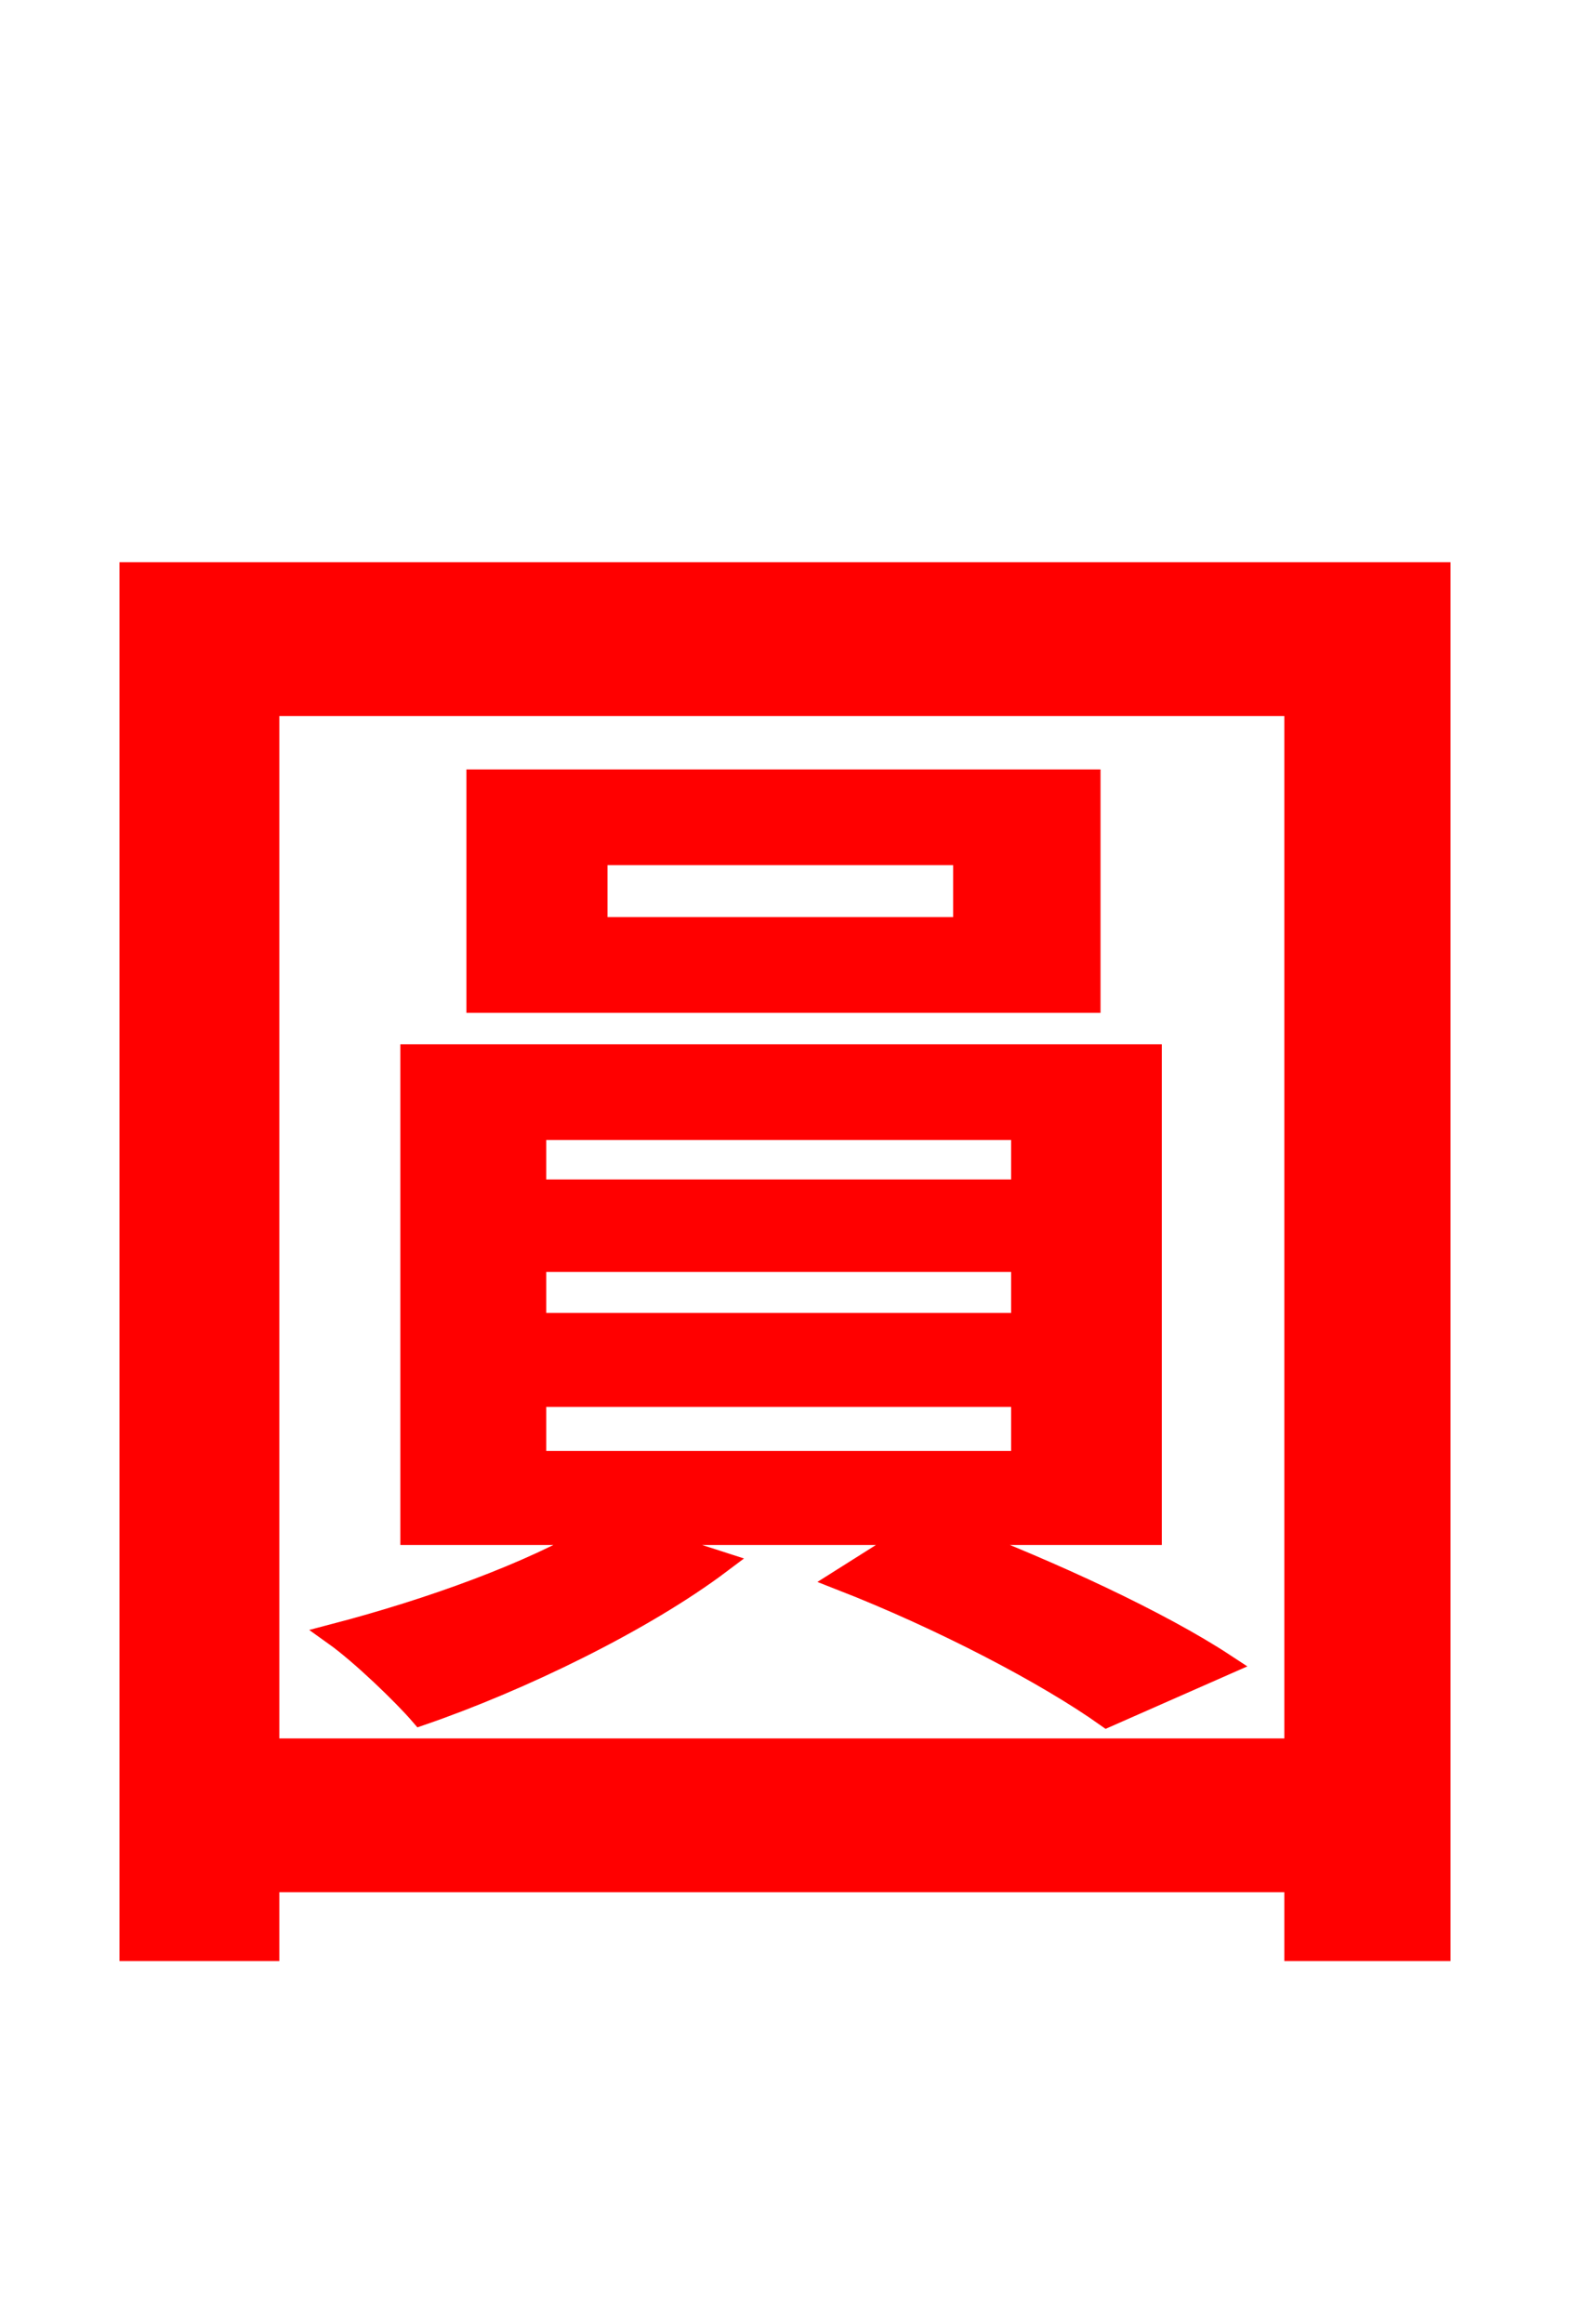 <svg xmlns="http://www.w3.org/2000/svg" xmlns:xlink="http://www.w3.org/1999/xlink" width="72" height="106.56"><path fill="red" stroke="red" d="M44.21 42.55L27.36 42.55L27.36 39.17L44.21 39.17ZM49.97 35.78L21.89 35.78L21.89 45.94L49.97 45.94ZM24.55 64.01L46.87 64.01L46.87 67.03L24.55 67.03ZM24.55 57.82L46.87 57.82L46.87 60.70L24.55 60.70ZM24.55 51.77L46.87 51.77L46.87 54.58L24.55 54.58ZM52.78 70.34L52.78 48.38L18.86 48.38L18.86 70.34L27.36 70.34C24.34 72.14 19.73 73.80 15.34 74.95C16.56 75.82 18.50 77.69 19.30 78.62C23.90 77.04 29.52 74.30 33.05 71.64L29.02 70.34L41.90 70.34L38.59 72.43C43.20 74.23 48.02 76.75 50.76 78.70L56.16 76.32C53.21 74.38 48.24 72.07 43.70 70.34ZM12.31 80.21L12.31 32.33L59.40 32.33L59.40 80.21ZM5.98 26.28L5.98 89.42L12.31 89.42L12.31 86.26L59.40 86.26L59.40 89.42L66.02 89.42L66.02 26.28Z"/></svg>
